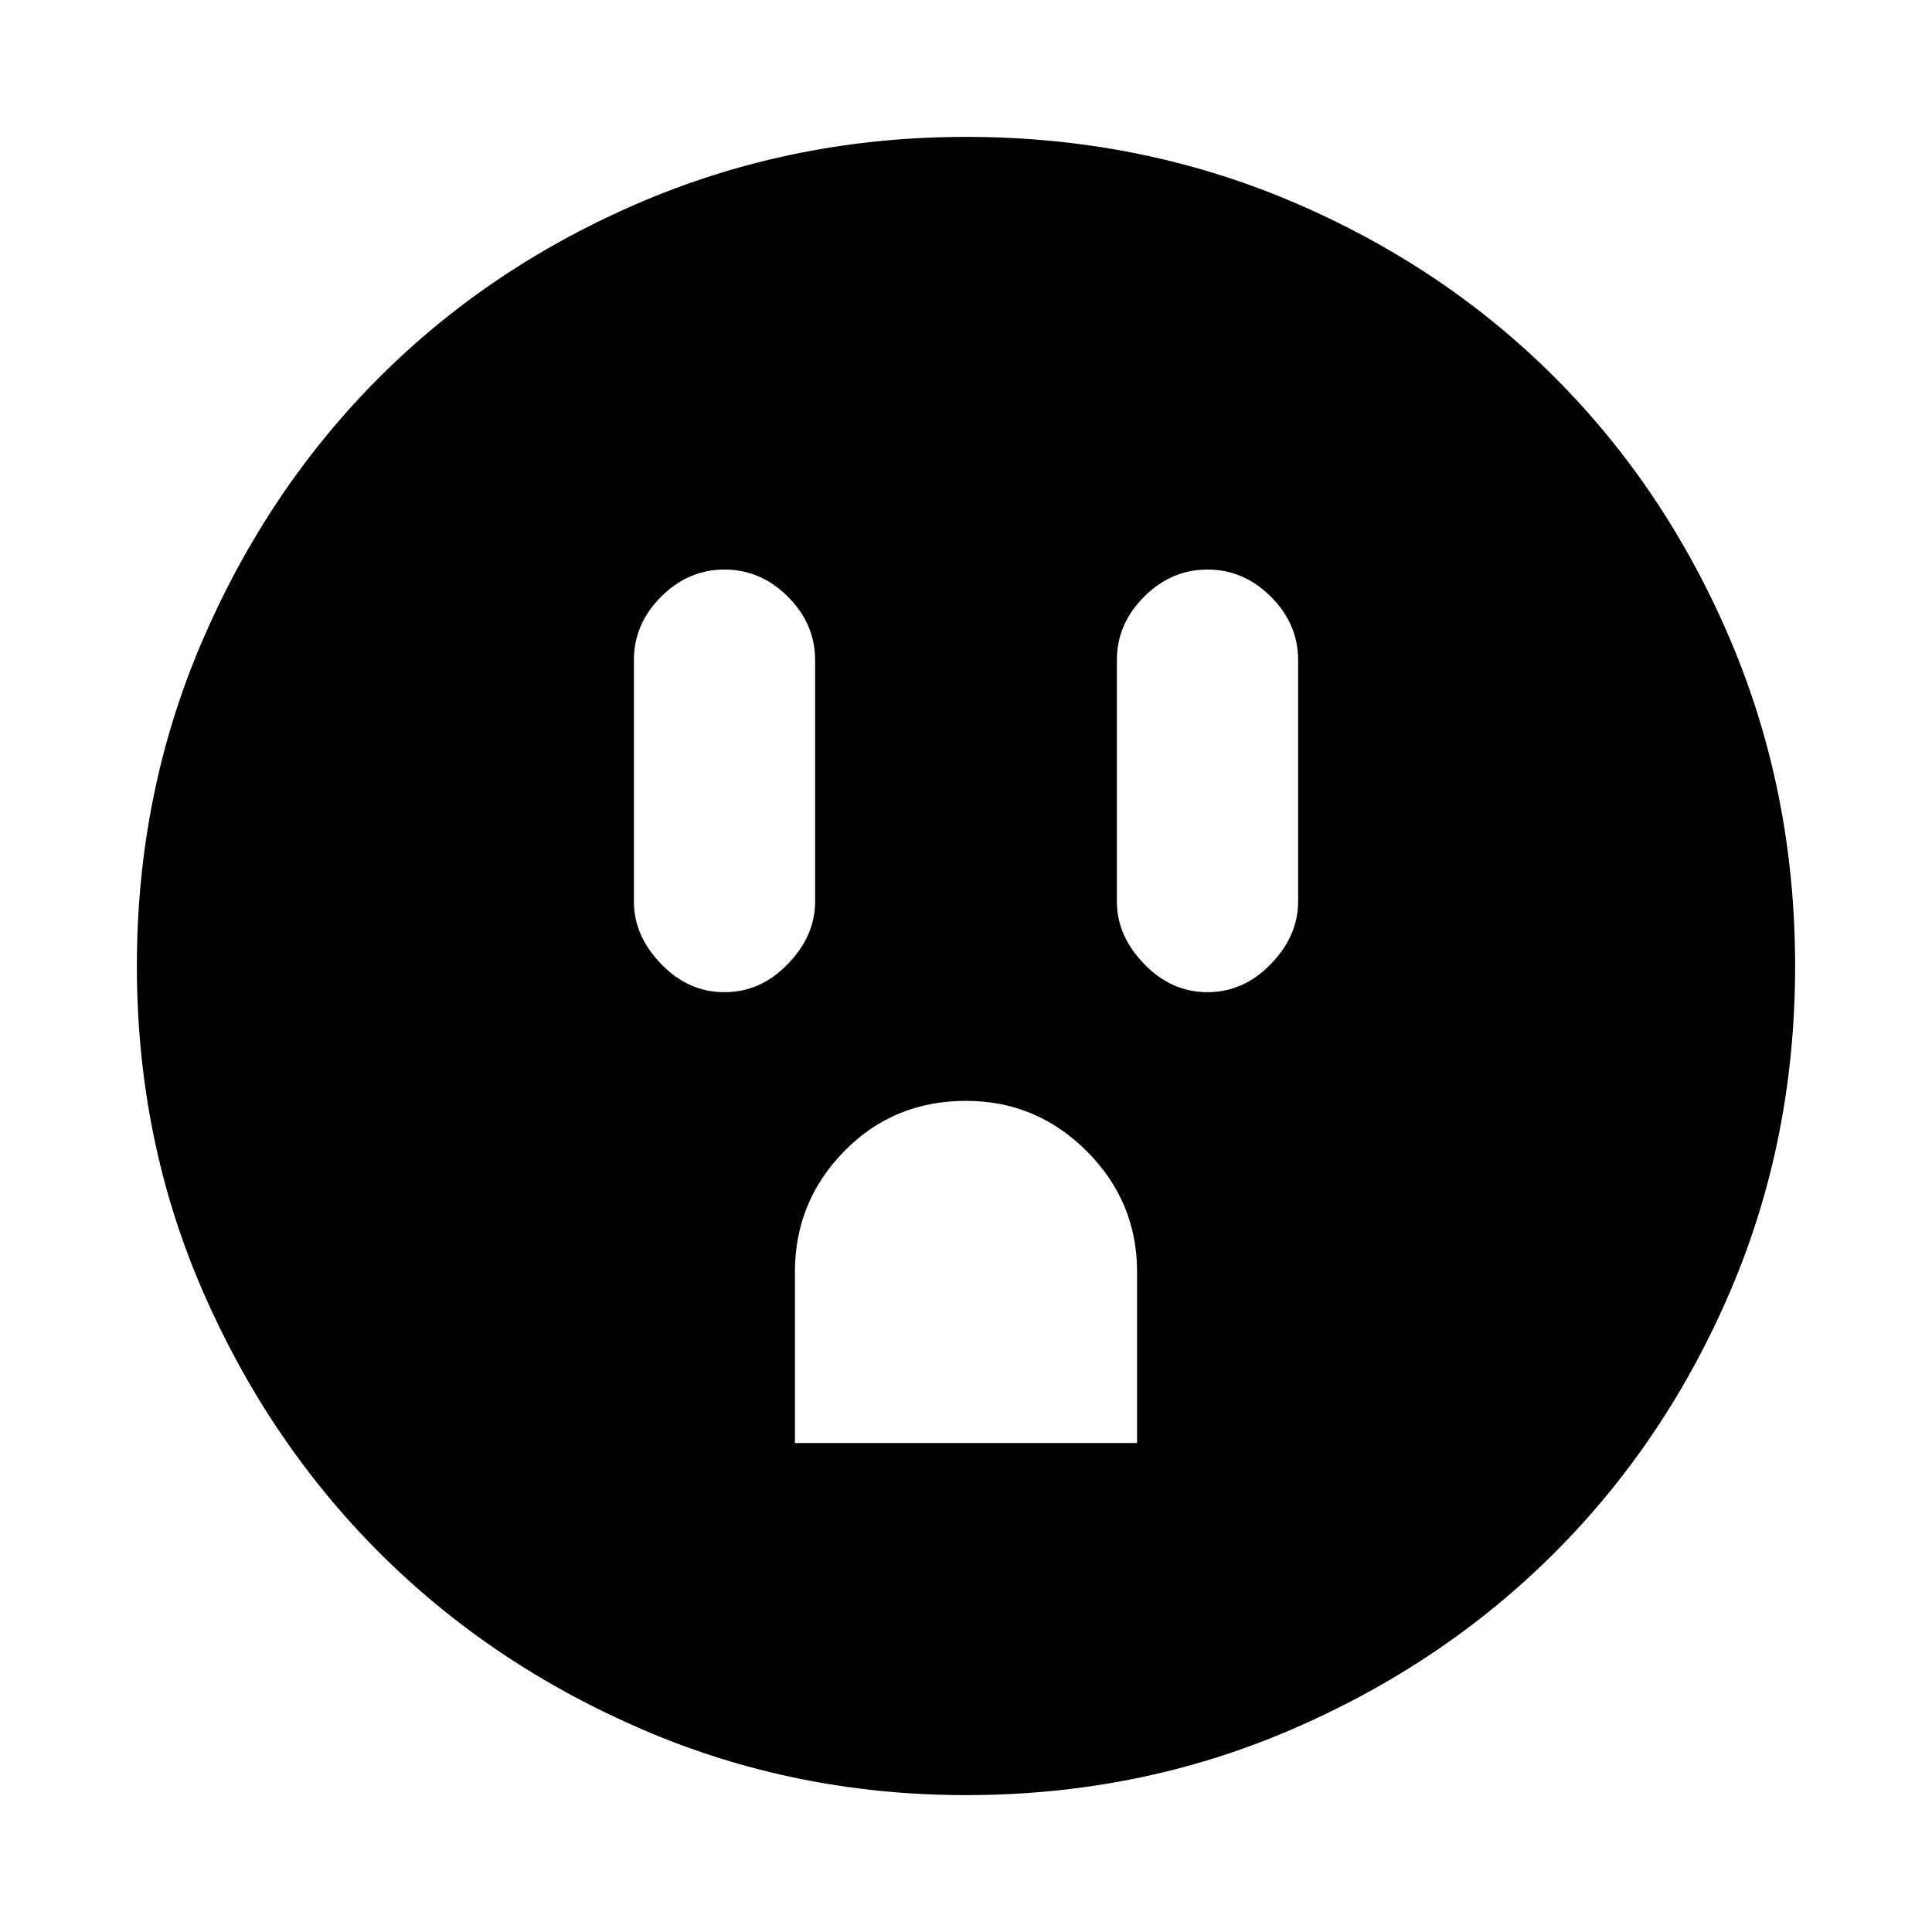 <svg xmlns="http://www.w3.org/2000/svg" height="20" width="20"><path d="M7.5 10.271Q7.875 10.271 8.156 9.979Q8.438 9.688 8.438 9.333V6.833Q8.438 6.458 8.156 6.177Q7.875 5.896 7.5 5.896Q7.125 5.896 6.844 6.177Q6.562 6.458 6.562 6.833V9.333Q6.562 9.688 6.844 9.979Q7.125 10.271 7.5 10.271ZM12.5 10.271Q12.875 10.271 13.156 9.979Q13.438 9.688 13.438 9.333V6.833Q13.438 6.458 13.156 6.177Q12.875 5.896 12.5 5.896Q12.125 5.896 11.844 6.177Q11.562 6.458 11.562 6.833V9.333Q11.562 9.688 11.844 9.979Q12.125 10.271 12.5 10.271ZM8.229 14.938H11.771V13.167Q11.771 12.438 11.25 11.917Q10.729 11.396 10 11.396Q9.25 11.396 8.74 11.917Q8.229 12.438 8.229 13.167ZM10 18.583Q8.229 18.583 6.656 17.906Q5.083 17.229 3.927 16.073Q2.771 14.917 2.094 13.354Q1.417 11.792 1.417 10Q1.417 8.208 2.094 6.635Q2.771 5.062 3.927 3.906Q5.083 2.75 6.656 2.083Q8.229 1.417 10 1.417Q11.792 1.417 13.365 2.083Q14.938 2.75 16.094 3.906Q17.25 5.062 17.917 6.635Q18.583 8.208 18.583 10Q18.583 11.792 17.917 13.354Q17.25 14.917 16.094 16.073Q14.938 17.229 13.365 17.906Q11.792 18.583 10 18.583Z"/></svg>